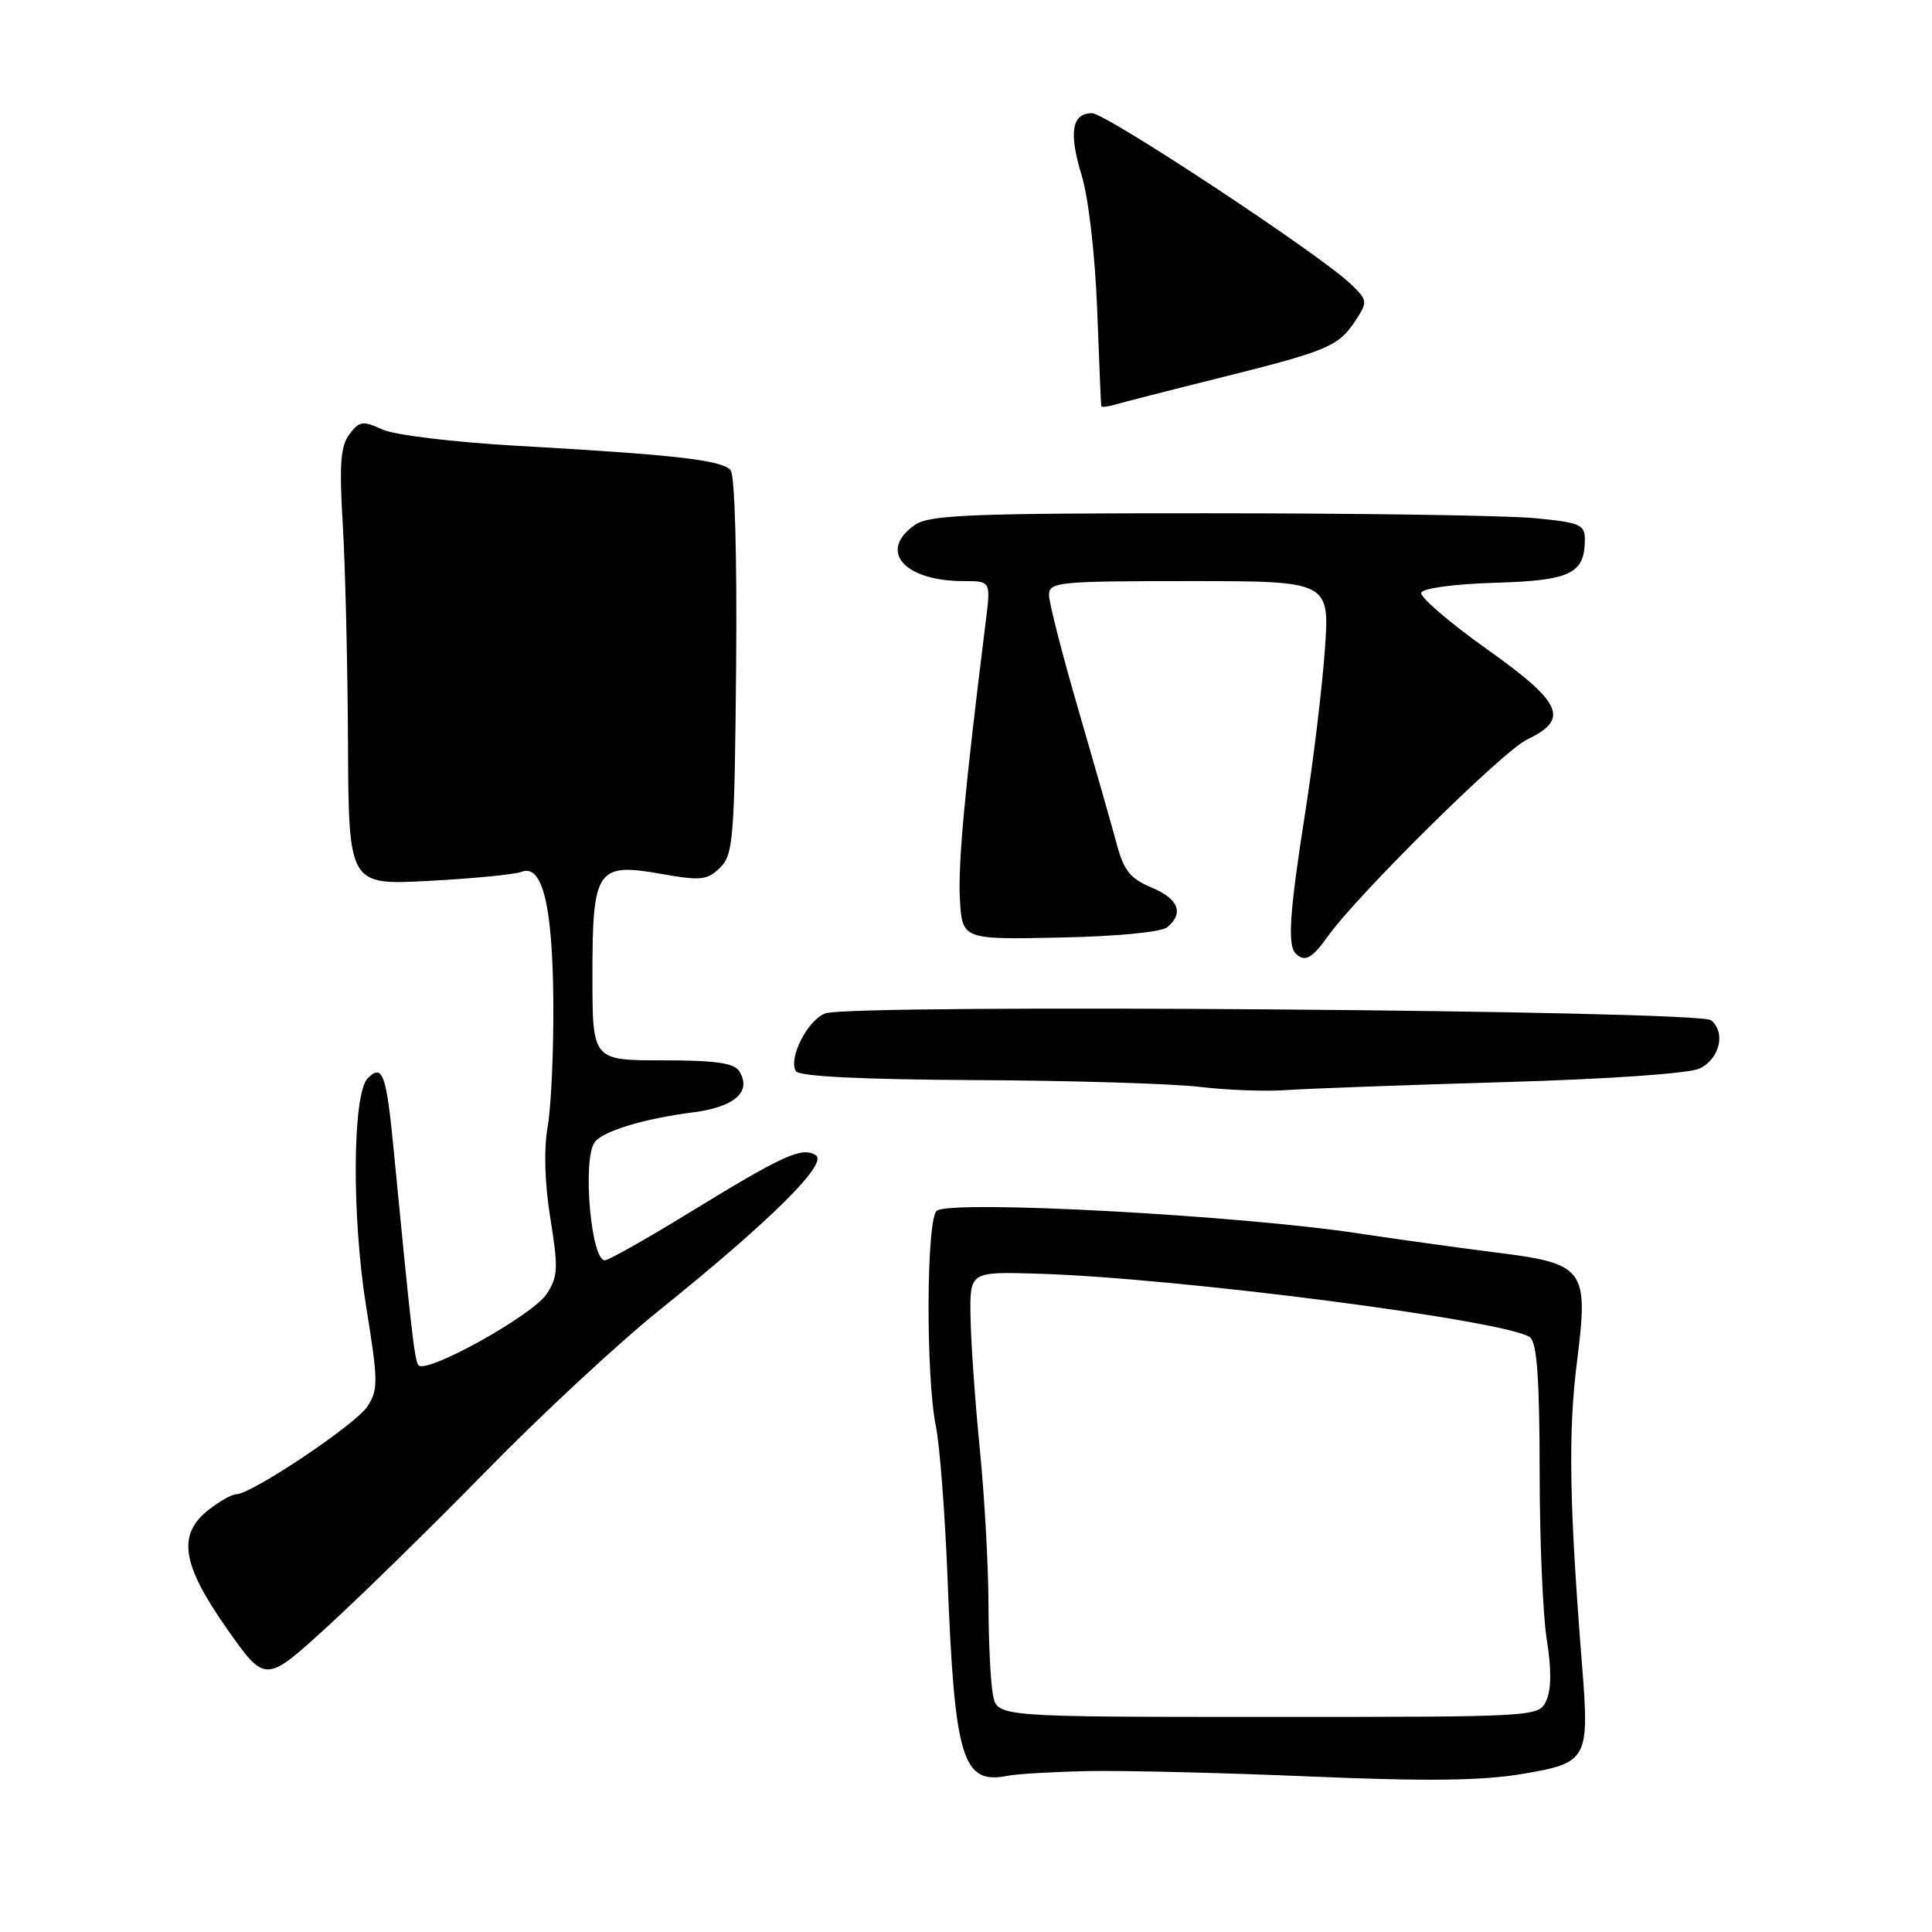 <?xml version="1.0" encoding="UTF-8" standalone="no"?>
<!DOCTYPE svg PUBLIC "-//W3C//DTD SVG 1.1//EN" "http://www.w3.org/Graphics/SVG/1.1/DTD/svg11.dtd" >
<svg xmlns="http://www.w3.org/2000/svg" xmlns:xlink="http://www.w3.org/1999/xlink" version="1.1" viewBox="0 0 256 256">
 <g >
 <path fill="currentColor"
d=" M 144.09 234.68 C 148.71 234.58 161.95 234.90 173.50 235.39 C 189.08 236.05 196.37 235.96 201.75 235.05 C 210.38 233.59 210.62 233.15 209.63 220.64 C 207.94 199.33 207.78 189.79 208.95 180.51 C 210.52 168.03 210.07 167.44 197.97 165.93 C 193.31 165.34 185.22 164.22 180.00 163.43 C 164.15 161.03 126.45 158.99 124.15 160.41 C 122.74 161.28 122.65 182.35 124.01 189.00 C 124.52 191.47 125.21 200.47 125.55 209.00 C 126.49 233.20 127.51 236.53 133.59 235.29 C 134.74 235.06 139.46 234.78 144.09 234.68 Z  M 64.50 194.84 C 71.65 187.53 81.90 178.01 87.27 173.69 C 102.14 161.72 109.80 154.13 108.09 153.07 C 106.26 151.92 103.80 153.04 91.26 160.73 C 85.63 164.18 80.62 167.00 80.14 167.00 C 78.32 167.00 77.16 153.81 78.77 151.39 C 79.74 149.93 85.27 148.23 91.79 147.40 C 97.34 146.70 99.65 144.66 97.96 141.95 C 97.28 140.85 94.79 140.50 87.78 140.50 C 78.50 140.50 78.50 140.50 78.50 129.28 C 78.50 115.13 79.07 114.28 87.65 115.80 C 92.84 116.72 93.72 116.63 95.40 114.99 C 97.16 113.28 97.33 111.24 97.54 88.32 C 97.67 73.91 97.37 63.01 96.82 62.32 C 95.74 60.97 89.57 60.26 68.50 59.07 C 60.06 58.59 52.25 57.64 50.64 56.90 C 48.08 55.72 47.62 55.79 46.30 57.54 C 45.12 59.10 44.94 61.53 45.42 69.50 C 45.75 75.00 46.06 88.00 46.11 98.39 C 46.20 117.29 46.20 117.29 56.85 116.72 C 62.71 116.41 68.22 115.87 69.11 115.52 C 71.87 114.44 73.22 119.95 73.32 132.73 C 73.37 139.20 73.03 146.65 72.57 149.28 C 72.04 152.29 72.17 156.78 72.93 161.47 C 73.99 168.02 73.93 169.18 72.45 171.44 C 70.56 174.32 56.27 182.24 55.42 180.87 C 54.91 180.05 54.48 176.26 52.15 152.21 C 51.19 142.30 50.68 140.92 48.73 142.87 C 46.70 144.90 46.59 161.12 48.52 173.15 C 50.12 183.05 50.13 184.15 48.67 186.38 C 47.10 188.77 33.31 198.00 31.30 198.00 C 30.73 198.00 29.08 198.93 27.63 200.07 C 23.46 203.35 24.08 207.30 30.08 215.83 C 35.16 223.04 35.16 223.04 43.33 215.58 C 47.82 211.48 57.35 202.15 64.50 194.84 Z  M 199.24 143.39 C 213.35 142.98 223.89 142.24 225.24 141.57 C 227.88 140.26 228.69 136.82 226.73 135.19 C 225.13 133.86 112.89 132.99 109.36 134.28 C 107.01 135.14 104.42 140.25 105.46 141.94 C 105.89 142.63 114.17 143.04 129.31 143.12 C 142.06 143.18 155.43 143.59 159.00 144.02 C 162.57 144.45 167.75 144.64 170.50 144.44 C 173.25 144.25 186.18 143.77 199.24 143.39 Z  M 175.97 124.04 C 179.89 118.54 199.15 99.51 202.34 97.99 C 208.00 95.30 207.04 93.14 197.03 86.02 C 192.05 82.48 188.13 79.11 188.32 78.54 C 188.51 77.95 192.70 77.38 198.08 77.22 C 208.13 76.93 210.00 76.02 210.00 71.45 C 210.00 69.51 209.31 69.22 203.25 68.65 C 199.54 68.30 180.06 68.01 159.97 68.01 C 128.52 68.00 123.14 68.22 121.22 69.56 C 116.30 73.00 119.79 77.00 127.70 77.00 C 131.28 77.00 131.28 77.00 130.63 82.25 C 127.84 104.61 126.93 114.45 127.19 119.11 C 127.50 124.50 127.50 124.50 140.42 124.23 C 147.98 124.08 153.89 123.51 154.67 122.86 C 156.92 120.99 156.16 119.09 152.56 117.59 C 149.77 116.42 148.90 115.34 147.97 111.83 C 147.33 109.45 145.05 101.47 142.91 94.10 C 140.76 86.73 139.00 79.87 139.00 78.85 C 139.00 77.12 140.17 77.00 157.61 77.00 C 176.21 77.00 176.21 77.00 175.54 86.25 C 175.17 91.34 174.00 101.02 172.93 107.77 C 170.89 120.76 170.58 125.25 171.67 126.33 C 172.88 127.55 173.84 127.03 175.97 124.04 Z  M 161.93 49.99 C 176.06 46.45 177.37 45.90 179.66 42.40 C 181.25 39.97 181.22 39.77 178.91 37.57 C 174.73 33.60 146.54 15.00 144.70 15.00 C 142.01 15.00 141.59 17.56 143.34 23.29 C 144.24 26.29 145.11 33.81 145.38 41.00 C 145.64 47.88 145.88 53.64 145.92 53.82 C 145.97 53.99 146.79 53.90 147.75 53.61 C 148.71 53.33 155.09 51.69 161.93 49.99 Z  M 131.58 224.62 C 131.26 223.04 130.99 217.64 130.98 212.62 C 130.97 207.61 130.46 198.32 129.83 192.00 C 129.20 185.68 128.65 177.80 128.60 174.50 C 128.50 168.50 128.50 168.50 137.50 168.77 C 156.03 169.31 200.06 175.02 202.75 177.22 C 203.66 177.97 204.00 182.79 204.01 194.87 C 204.01 204.02 204.44 214.11 204.96 217.30 C 205.58 221.09 205.56 223.86 204.91 225.30 C 203.91 227.50 203.91 227.50 168.03 227.50 C 132.15 227.50 132.15 227.50 131.58 224.62 Z "/>
</g>
</svg>